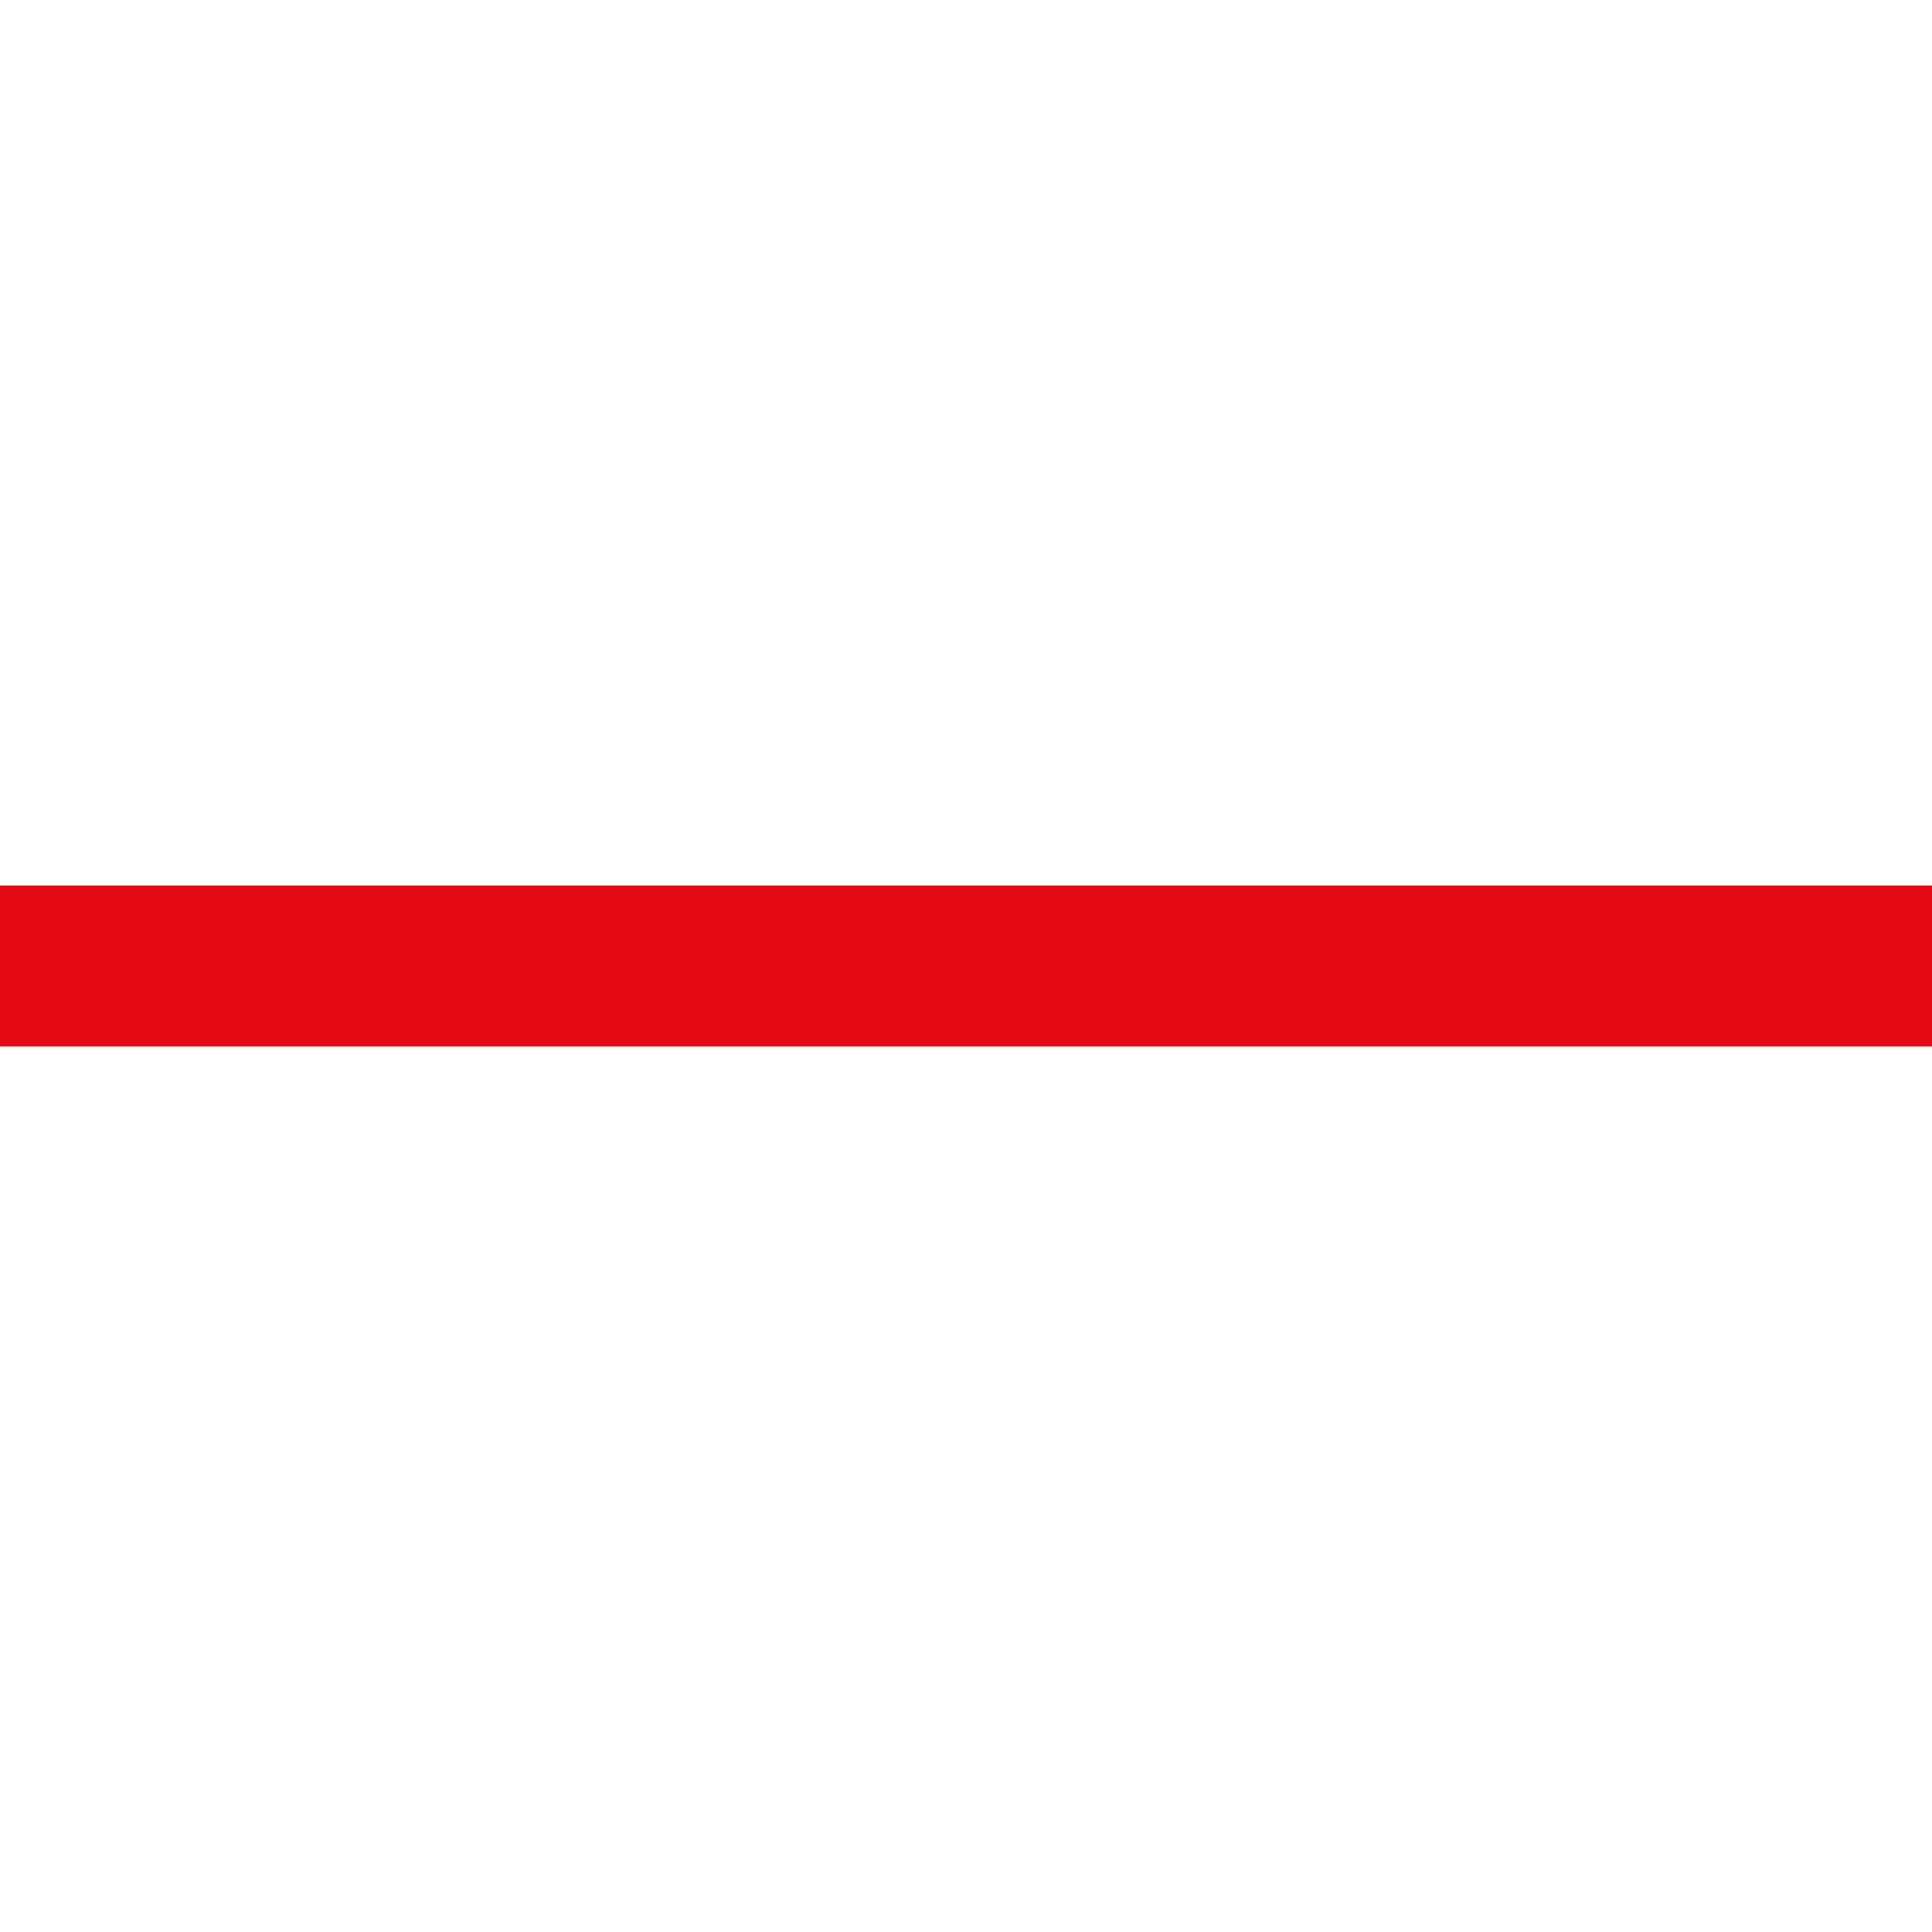 <svg width="24" height="24" viewBox="0 0 24 24" fill="none" xmlns="http://www.w3.org/2000/svg" class="planGrid__booleanGraphic planGrid__booleanGraphic--isX" data-name="Minus" focusable="false"><path fill-rule="evenodd" clip-rule="evenodd" d="M24 13L-1.74846e-07 13L0 11L24 11L24 13Z" fill="#e50914"></path></svg>